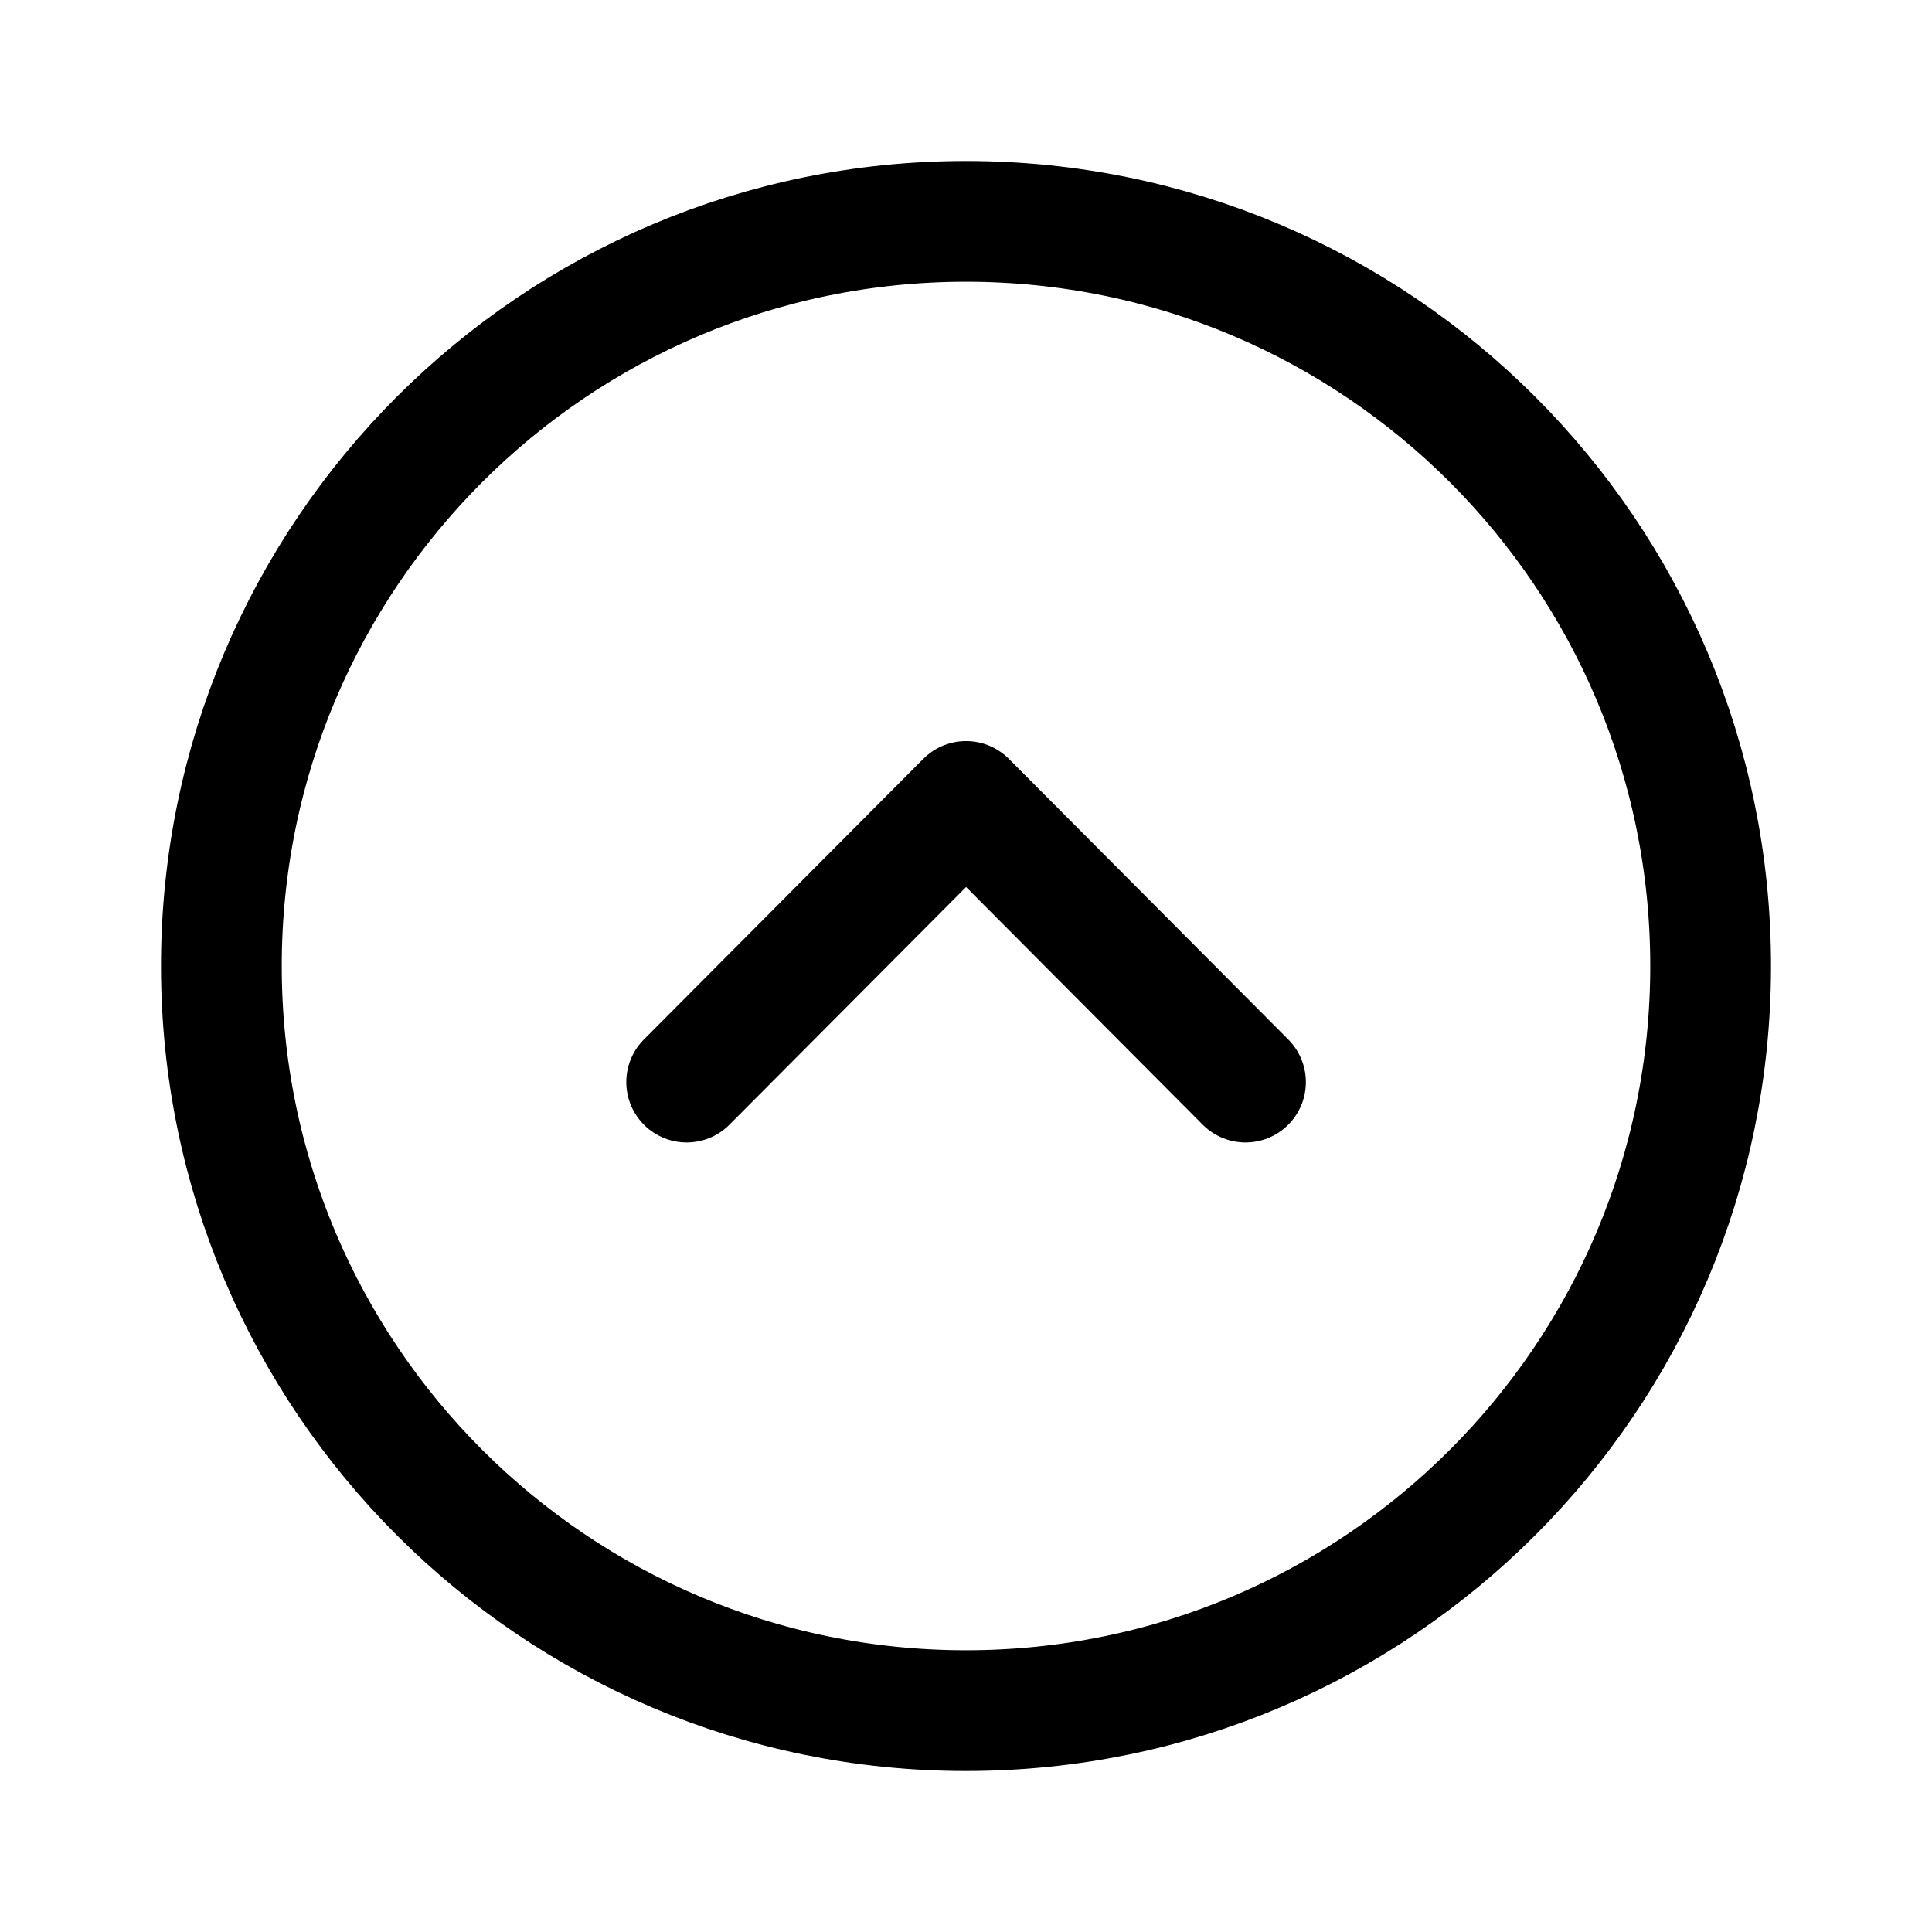 <svg width="24" height="24" viewBox="0 0 24 24" fill="none" xmlns="http://www.w3.org/2000/svg">
<path fill-rule="evenodd" clip-rule="evenodd" d="M21.25 12C21.25 6.892 17.109 2.75 12 2.75C6.892 2.75 2.75 6.892 2.75 12C2.75 17.108 6.892 21.25 12 21.25C17.109 21.25 21.25 17.108 21.25 12Z" stroke="currentColor" stroke-width="1.5" stroke-linecap="round" stroke-linejoin="round"/>
<path d="M15.472 13.442L12.001 9.956L8.53 13.442" stroke="currentColor" stroke-width="1.5" stroke-linecap="round" stroke-linejoin="round"/>
</svg>
